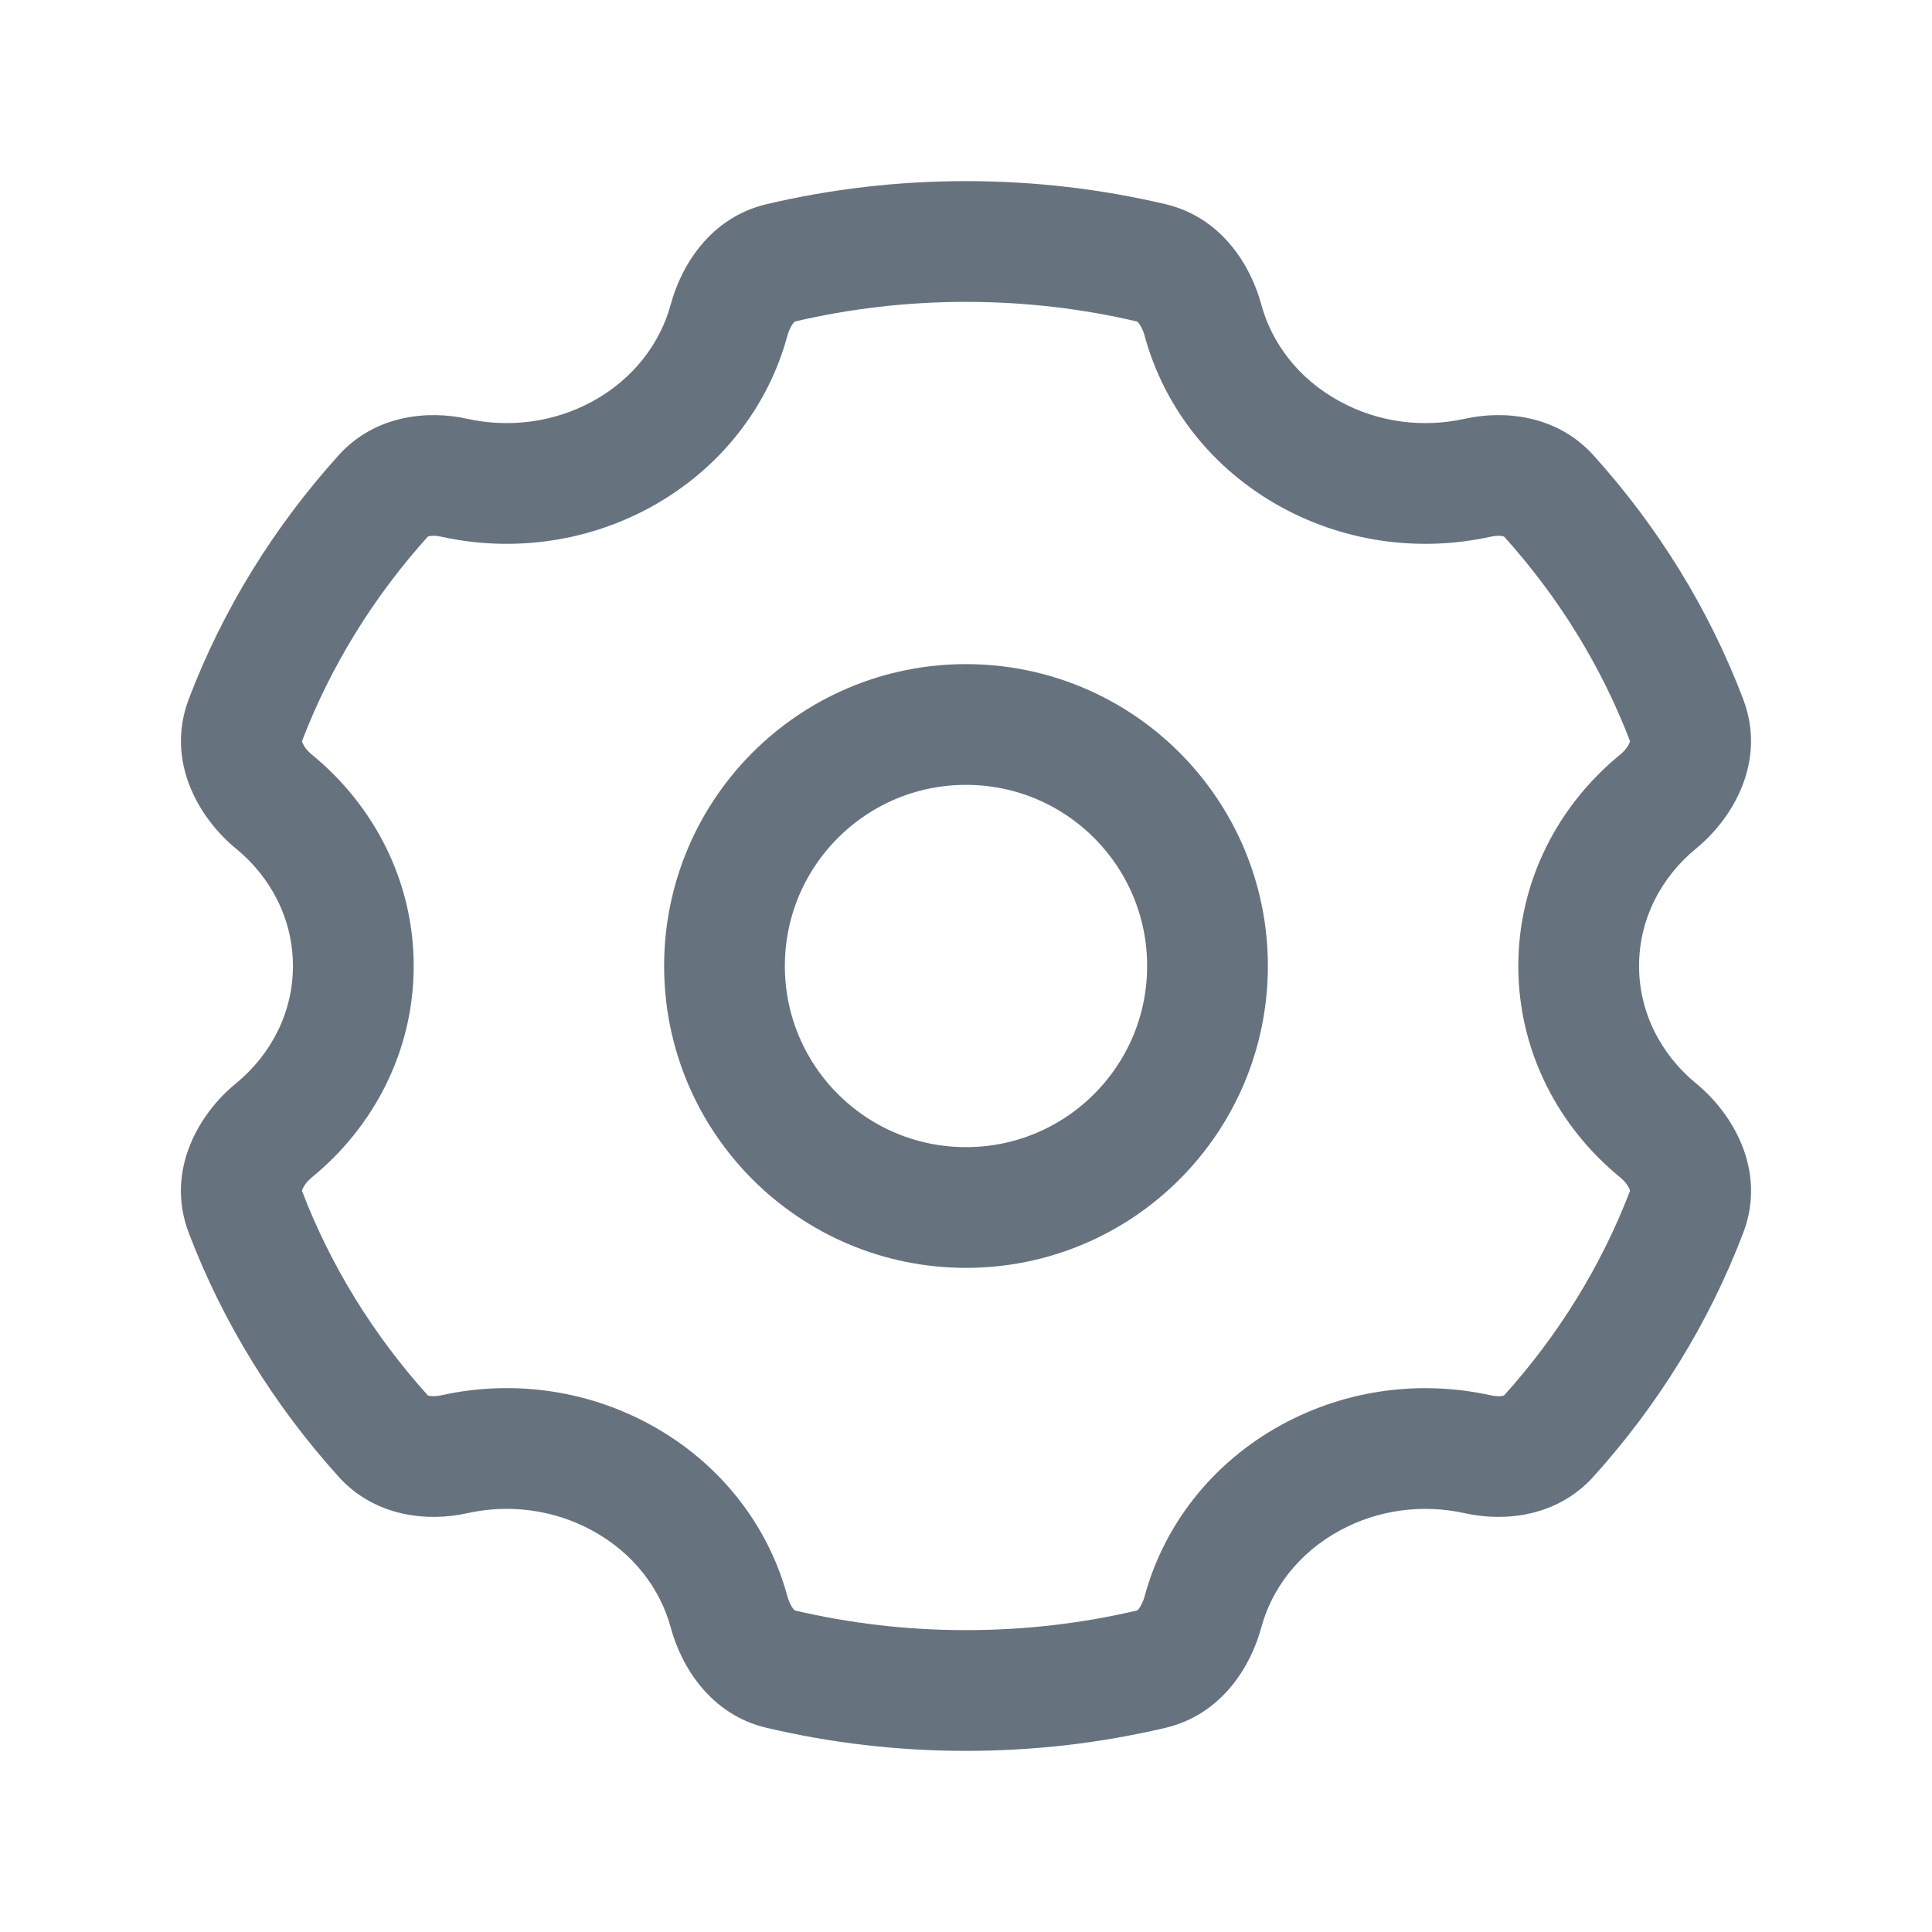 <svg width="24" height="24" viewBox="0 0 24 24" fill="none" xmlns="http://www.w3.org/2000/svg">
<circle cx="3" cy="3" r="3" transform="matrix(-1 0 0 1 15 9)" stroke="#66737F" stroke-width="1.5"/>
<path d="M16.281 5.644L16.641 4.985L16.281 5.644ZM16.281 18.356L15.922 17.698H15.922L16.281 18.356ZM7.719 18.356L8.079 17.698L7.719 18.356ZM7.719 5.644L8.079 6.302L7.719 5.644ZM9.057 3.975L8.333 3.779L9.057 3.975ZM3.401 9.956L2.926 10.537L3.401 9.956ZM3.046 8.951L2.345 8.684L3.046 8.951ZM5.639 18.066L5.802 18.798L5.639 18.066ZM4.763 17.842L5.319 17.339L4.763 17.842ZM9.695 20.734L9.524 21.464L9.695 20.734ZM14.943 20.025L15.667 20.221L14.943 20.025ZM14.305 20.734L14.477 21.464L14.305 20.734ZM19.237 17.842L19.794 18.344L19.237 17.842ZM18.361 18.066L18.523 17.334L18.361 18.066ZM20.953 8.951L21.654 8.684L20.953 8.951ZM3.046 15.049L2.345 15.316L3.046 15.049ZM19.237 6.158L18.68 6.661L19.237 6.158ZM4.763 6.158L4.206 5.656L4.763 6.158ZM20.599 14.043L20.124 14.624L20.599 14.043ZM20.954 15.049L20.253 14.782L20.954 15.049ZM14.943 3.975L14.219 4.171L14.943 3.975ZM14.219 4.171C14.457 5.048 15.05 5.826 15.921 6.302L16.641 4.985C16.127 4.705 15.797 4.26 15.667 3.779L14.219 4.171ZM15.921 6.302C16.744 6.751 17.673 6.855 18.523 6.666L18.198 5.202C17.684 5.316 17.128 5.252 16.641 4.985L15.921 6.302ZM21.654 8.684C21.228 7.563 20.592 6.539 19.794 5.655L18.68 6.661C19.358 7.412 19.894 8.276 20.253 9.218L21.654 8.684ZM20.361 12C20.361 11.426 20.628 10.901 21.074 10.537L20.124 9.376C19.359 10.002 18.861 10.941 18.861 12H20.361ZM21.074 13.463C20.629 13.098 20.361 12.573 20.361 12H18.861C18.861 13.059 19.359 13.998 20.124 14.624L21.074 13.463ZM19.794 18.344C20.592 17.46 21.228 16.437 21.655 15.315L20.253 14.782C19.894 15.723 19.358 16.588 18.68 17.339L19.794 18.344ZM16.641 19.014C17.128 18.748 17.684 18.684 18.198 18.798L18.523 17.334C17.673 17.145 16.744 17.249 15.922 17.698L16.641 19.014ZM15.667 20.221C15.797 19.739 16.127 19.295 16.641 19.014L15.922 17.698C15.05 18.174 14.457 18.952 14.219 19.829L15.667 20.221ZM12 21.75C12.853 21.75 13.683 21.651 14.477 21.464L14.133 20.004C13.451 20.165 12.737 20.25 12 20.25V21.75ZM9.524 21.464C10.318 21.651 11.147 21.75 12 21.75V20.25C11.263 20.25 10.549 20.165 9.867 20.004L9.524 21.464ZM7.359 19.014C7.873 19.295 8.203 19.739 8.333 20.221L9.781 19.829C9.544 18.952 8.95 18.174 8.079 17.698L7.359 19.014ZM5.802 18.798C6.316 18.683 6.872 18.748 7.359 19.014L8.079 17.698C7.256 17.248 6.327 17.144 5.476 17.334L5.802 18.798ZM2.345 15.316C2.772 16.437 3.408 17.46 4.206 18.344L5.319 17.339C4.641 16.588 4.105 15.723 3.747 14.782L2.345 15.316ZM3.639 12C3.639 12.573 3.372 13.098 2.926 13.463L3.876 14.624C4.641 13.998 5.139 13.059 5.139 12H3.639ZM2.926 10.537C3.372 10.901 3.639 11.426 3.639 12H5.139C5.139 10.941 4.641 10.002 3.876 9.376L2.926 10.537ZM4.206 5.656C3.408 6.54 2.772 7.563 2.345 8.684L3.747 9.218C4.106 8.276 4.642 7.412 5.319 6.661L4.206 5.656ZM7.36 4.986C6.872 5.252 6.316 5.316 5.802 5.202L5.477 6.666C6.327 6.855 7.256 6.751 8.079 6.302L7.36 4.986ZM8.333 3.779C8.203 4.261 7.873 4.705 7.36 4.986L8.079 6.302C8.95 5.826 9.544 5.048 9.781 4.171L8.333 3.779ZM12 2.25C11.147 2.25 10.318 2.349 9.524 2.536L9.867 3.996C10.549 3.835 11.263 3.75 12 3.75V2.25ZM14.477 2.536C13.683 2.349 12.853 2.25 12 2.25V3.75C12.737 3.75 13.451 3.835 14.133 3.996L14.477 2.536ZM9.781 4.171C9.802 4.094 9.833 4.04 9.857 4.011C9.879 3.986 9.883 3.992 9.867 3.996L9.524 2.536C8.82 2.701 8.461 3.305 8.333 3.779L9.781 4.171ZM3.876 9.376C3.81 9.322 3.772 9.264 3.757 9.225C3.744 9.194 3.755 9.198 3.747 9.218L2.345 8.684C2.047 9.469 2.488 10.178 2.926 10.537L3.876 9.376ZM5.476 17.334C5.411 17.348 5.36 17.345 5.33 17.339C5.305 17.333 5.309 17.328 5.319 17.339L4.206 18.344C4.664 18.852 5.326 18.904 5.802 18.798L5.476 17.334ZM9.867 20.004C9.883 20.008 9.879 20.014 9.857 19.989C9.833 19.96 9.802 19.906 9.781 19.829L8.333 20.221C8.461 20.695 8.82 21.299 9.524 21.464L9.867 20.004ZM14.219 19.829C14.198 19.906 14.167 19.96 14.143 19.989C14.121 20.014 14.117 20.008 14.133 20.004L14.477 21.464C15.18 21.298 15.539 20.695 15.667 20.221L14.219 19.829ZM18.68 17.339C18.69 17.328 18.695 17.333 18.669 17.339C18.64 17.346 18.588 17.348 18.523 17.334L18.198 18.798C18.674 18.904 19.335 18.852 19.794 18.344L18.68 17.339ZM20.253 9.218C20.245 9.199 20.256 9.194 20.243 9.225C20.228 9.264 20.19 9.322 20.124 9.376L21.074 10.537C21.512 10.178 21.953 9.469 21.654 8.684L20.253 9.218ZM3.747 14.782C3.754 14.801 3.744 14.806 3.757 14.774C3.772 14.736 3.81 14.678 3.876 14.624L2.926 13.463C2.487 13.821 2.046 14.53 2.345 15.316L3.747 14.782ZM18.523 6.666C18.588 6.652 18.64 6.654 18.669 6.661C18.694 6.667 18.69 6.672 18.68 6.661L19.794 5.655C19.335 5.148 18.674 5.096 18.198 5.202L18.523 6.666ZM5.319 6.661C5.309 6.672 5.305 6.667 5.331 6.661C5.36 6.654 5.411 6.652 5.477 6.666L5.802 5.202C5.326 5.096 4.664 5.148 4.206 5.656L5.319 6.661ZM20.124 14.624C20.19 14.678 20.228 14.736 20.243 14.774C20.256 14.806 20.245 14.801 20.253 14.782L21.655 15.315C21.953 14.53 21.512 13.821 21.074 13.463L20.124 14.624ZM15.667 3.779C15.539 3.305 15.18 2.702 14.477 2.536L14.133 3.996C14.117 3.992 14.121 3.986 14.143 4.011C14.167 4.04 14.198 4.094 14.219 4.171L15.667 3.779Z" fill="#66737F"/>
</svg>
